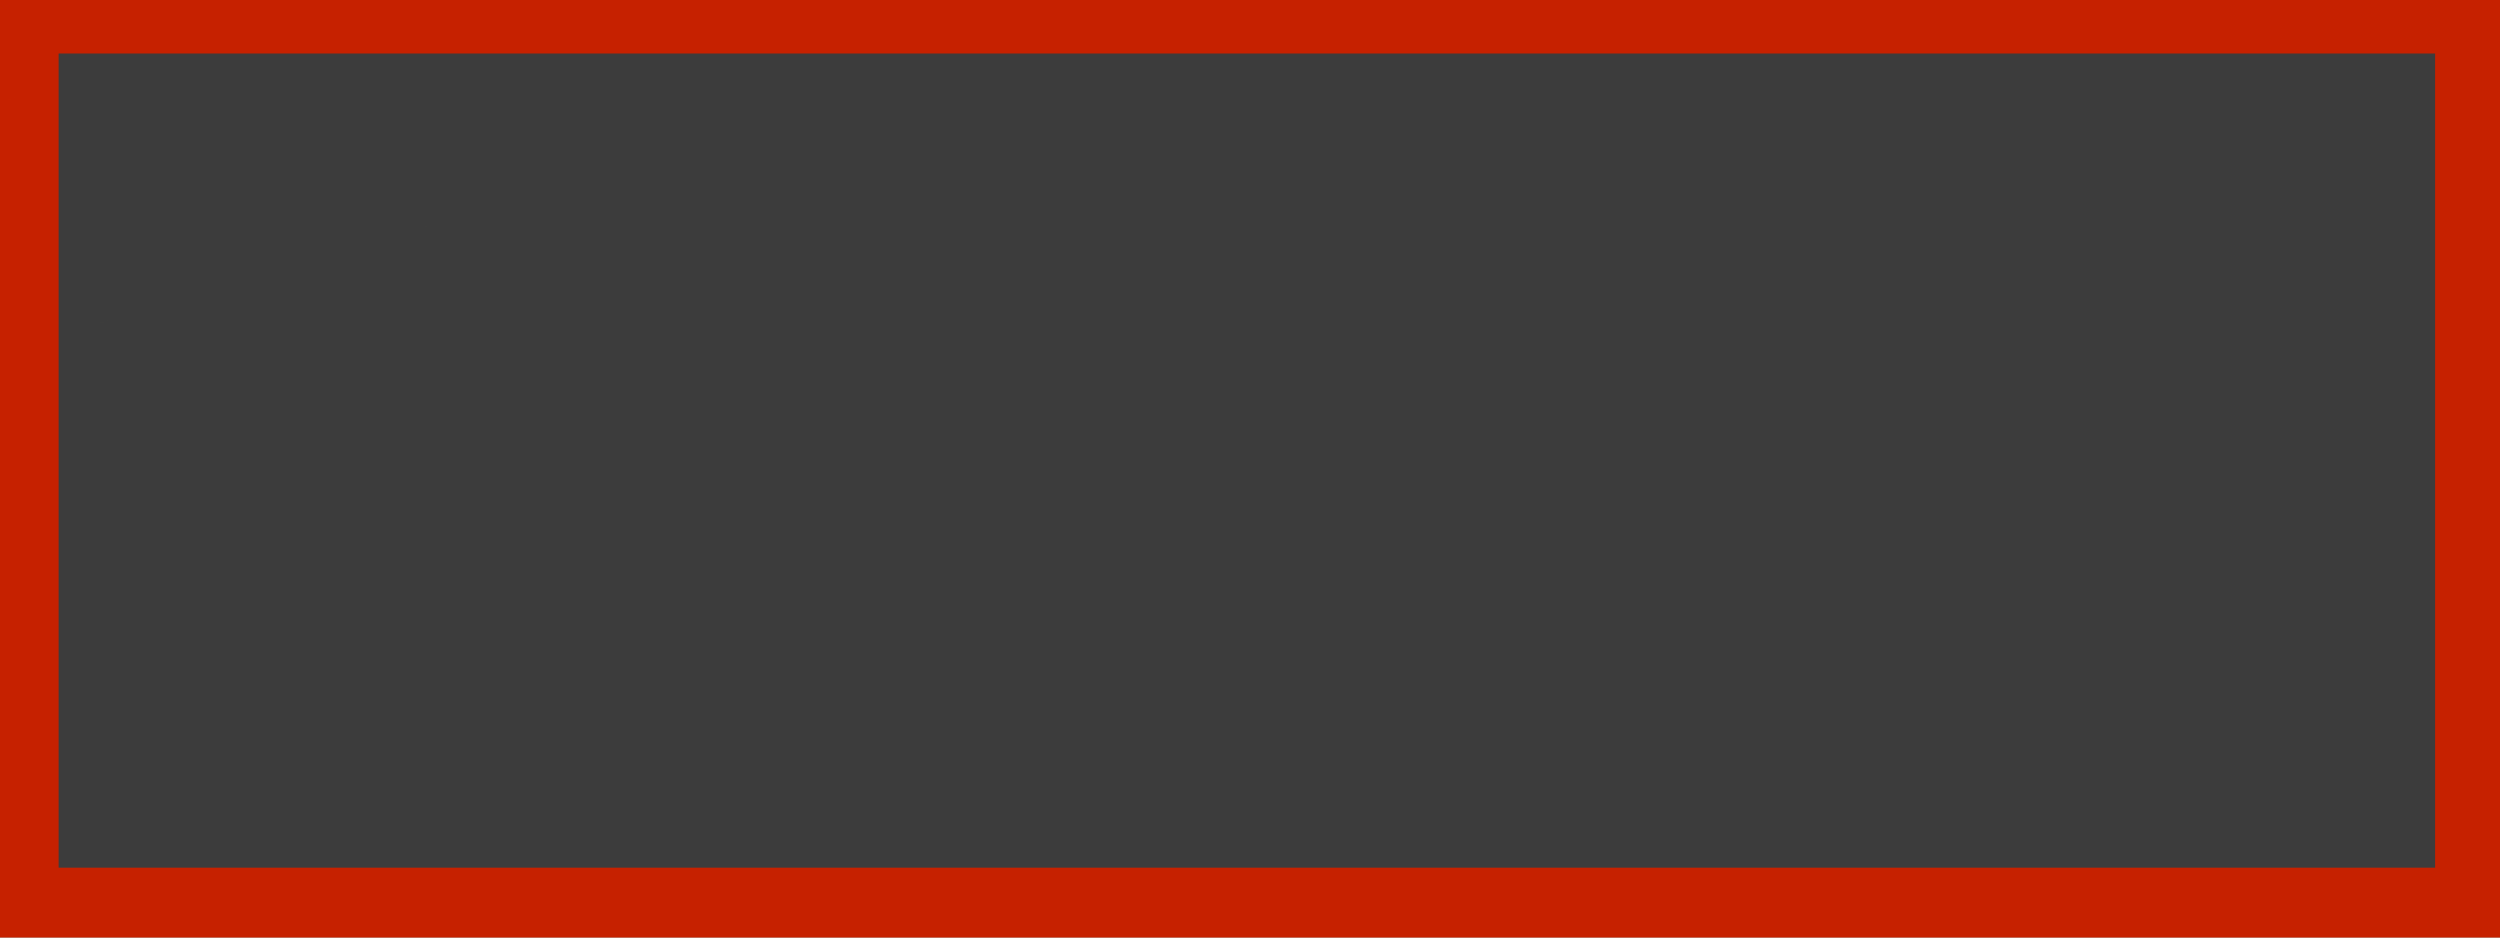 <svg xmlns="http://www.w3.org/2000/svg" width="800" height="300" viewBox="0 0 800 300">

<rect x="0" y="0" width="800" height="300" fill="#808080" stroke="none"/>

<path d="M0,0 L800,0 L800,300 L0,300 Z"
  stroke="#c62100" stroke-width="0" fill="#c62100"> 

</path>

<g transform="scale(0.95,0.867) translate(20.0, 20.0)"> 

<path d="M0,0 L800,0 L800,300 L0,300 Z"
  stroke="#3c3c3c" stroke-width="0.5" fill="#3c3c3c"> 

</path>

<path d="M0.0,15.146 L800.000,90.505 L0.000,165.864 L800.000,241.223 L176.032,300.000 L0.000,283.418 L800.000,208.059 L0.000,132.700 L800.000,57.341 L191.271,0.000 L0.000,18.017 L800.000,93.376 L0.000,168.735 L800.000,244.094 L206.510,300.000 L76.789,287.781"
  stroke="#ffffff" stroke-width="4.5" fill="none"
  stroke-dasharray="9565.369" stroke-dashoffset="9565.369">    
  
<animate 
  id="primarygrow" 
  attributeName="stroke-dashoffset" 
    from="9565.369" 
    to="0" 
    begin="0s;secondaryfade.end"
    dur="3.0s" 
    fill="freeze"/> 

 <animate id="primaryfade" 
 attributeName="opacity" 
 from="1" 
 to="0" 
 begin="primarygrow.end" 
  dur="1.0s" 
 fill="freeze" /> 
 
<set attributeName="stroke-dashoffset" to="9565.369" begin="secondaryfade.end-0.001s"/>
<set attributeName="opacity" to="1" begin="secondaryfade.end-0.001s"/>
</path>


<path d="M549.216,0.0 L0.000,118.209 L800.000,290.394 L755.370,300.000 L0.000,137.420 L638.477,0.000 L800.000,34.765 L0.000,206.950 L432.323,300.000 L800.000,220.864 L0.000,48.679 L226.169,0.000 L800.000,123.507 L0.000,295.692 L20.016,300.000 L76.789,287.781"
  stroke="#ffffff" stroke-width="4.5" fill="none"
  stroke-dasharray="7186.902" stroke-dashoffset="7186.902">    
  
<animate 
  id="primarygrow" 
  attributeName="stroke-dashoffset" 
    from="7186.902" 
    to="0" 
    begin="0s;secondaryfade.end"
    dur="3.0s" 
    fill="freeze"/> 

 <animate id="primaryfade" 
 attributeName="opacity" 
 from="1" 
 to="0" 
 begin="primarygrow.end" 
  dur="1.0s" 
 fill="freeze" /> 
 
<set attributeName="stroke-dashoffset" to="7186.902" begin="secondaryfade.end-0.001s"/>
<set attributeName="opacity" to="1" begin="secondaryfade.end-0.001s"/>
</path>


<path d="M406.044,300.0 L486.075,0.000 L566.105,300.000 L646.136,0.000 L726.166,300.000 L800.000,23.229 L793.803,0.000 L713.773,300.000 L633.742,0.000 L553.712,300.000 L473.682,0.000 L393.651,300.000 L313.621,0.000 L233.590,300.000 L153.560,0.000 L76.789,287.781"
  stroke="#ffffff" stroke-width="4.5" fill="none"
  stroke-dasharray="4334.232" stroke-dashoffset="4334.232">    
  
<animate 
  id="primarygrow" 
  attributeName="stroke-dashoffset" 
    from="4334.232" 
    to="0" 
    begin="0s;secondaryfade.end"
    dur="3.0s" 
    fill="freeze"/> 

 <animate id="primaryfade" 
 attributeName="opacity" 
 from="1" 
 to="0" 
 begin="primarygrow.end" 
  dur="1.0s" 
 fill="freeze" /> 
 
<set attributeName="stroke-dashoffset" to="4334.232" begin="secondaryfade.end-0.001s"/>
<set attributeName="opacity" to="1" begin="secondaryfade.end-0.001s"/>
</path>


<path d="M76.789,287.781 L60.038,301.749"
  stroke="#fff200" stroke-width="2.5" fill="none"
  stroke-dasharray="21.811" stroke-dashoffset="21.811">    
  
<animate 
  id="secondarygrow" 
  attributeName="stroke-dashoffset" 
    from="21.811" 
    to="0" 
    begin="primarygrow.end"
    dur="0.3s" 
    fill="freeze"/> 

 <animate id="secondaryfade" 
 attributeName="opacity" 
 from="1" 
 to="0" 
 begin="primarygrow.end+1.5s" 
  dur="0.5s" 
 fill="freeze" /> 
 
<set attributeName="stroke-dashoffset" to="21.811" begin="secondaryfade.end-0.001s"/>
<set attributeName="opacity" to="1" begin="secondaryfade.end-0.001s"/>
</path>

<path d="M76.789,287.781 L269.723,-152.817"
  stroke="#fff200" stroke-width="2.5" fill="none"
  stroke-dasharray="480.988" stroke-dashoffset="480.988">    
  
<animate 
  id="secondarygrow" 
  attributeName="stroke-dashoffset" 
    from="480.988" 
    to="0" 
    begin="primarygrow.end"
    dur="0.3s" 
    fill="freeze"/> 

 <animate id="secondaryfade" 
 attributeName="opacity" 
 from="1" 
 to="0" 
 begin="primarygrow.end+1.5s" 
  dur="0.5s" 
 fill="freeze" /> 
 
<set attributeName="stroke-dashoffset" to="480.988" begin="secondaryfade.end-0.001s"/>
<set attributeName="opacity" to="1" begin="secondaryfade.end-0.001s"/>
</path>

<path d="M76.789,287.781 L399.134,352.297"
  stroke="#fff200" stroke-width="2.5" fill="none"
  stroke-dasharray="328.738" stroke-dashoffset="328.738">    
  
<animate 
  id="secondarygrow" 
  attributeName="stroke-dashoffset" 
    from="328.738" 
    to="0" 
    begin="primarygrow.end"
    dur="0.3s" 
    fill="freeze"/> 

 <animate id="secondaryfade" 
 attributeName="opacity" 
 from="1" 
 to="0" 
 begin="primarygrow.end+1.5s" 
  dur="0.5s" 
 fill="freeze" /> 
 
<set attributeName="stroke-dashoffset" to="328.738" begin="secondaryfade.end-0.001s"/>
<set attributeName="opacity" to="1" begin="secondaryfade.end-0.001s"/>
</path>

<path d="M76.789,287.781 L483.784,299.698"
  stroke="#fff200" stroke-width="2.5" fill="none"
  stroke-dasharray="407.169" stroke-dashoffset="407.169">    
  
<animate 
  id="secondarygrow" 
  attributeName="stroke-dashoffset" 
    from="407.169" 
    to="0" 
    begin="primarygrow.end"
    dur="0.3s" 
    fill="freeze"/> 

 <animate id="secondaryfade" 
 attributeName="opacity" 
 from="1" 
 to="0" 
 begin="primarygrow.end+1.5s" 
  dur="0.5s" 
 fill="freeze" /> 
 
<set attributeName="stroke-dashoffset" to="407.169" begin="secondaryfade.end-0.001s"/>
<set attributeName="opacity" to="1" begin="secondaryfade.end-0.001s"/>
</path>

<path d="M76.789,287.781 L107.286,261.646"
  stroke="#fff200" stroke-width="2.5" fill="none"
  stroke-dasharray="40.163" stroke-dashoffset="40.163">    
  
<animate 
  id="secondarygrow" 
  attributeName="stroke-dashoffset" 
    from="40.163" 
    to="0" 
    begin="primarygrow.end"
    dur="0.3s" 
    fill="freeze"/> 

 <animate id="secondaryfade" 
 attributeName="opacity" 
 from="1" 
 to="0" 
 begin="primarygrow.end+1.5s" 
  dur="0.5s" 
 fill="freeze" /> 
 
<set attributeName="stroke-dashoffset" to="40.163" begin="secondaryfade.end-0.001s"/>
<set attributeName="opacity" to="1" begin="secondaryfade.end-0.001s"/>
</path>

<path d="M76.789,287.781 L416.721,252.543"
  stroke="#fff200" stroke-width="2.5" fill="none"
  stroke-dasharray="341.754" stroke-dashoffset="341.754">    
  
<animate 
  id="secondarygrow" 
  attributeName="stroke-dashoffset" 
    from="341.754" 
    to="0" 
    begin="primarygrow.end"
    dur="0.3s" 
    fill="freeze"/> 

 <animate id="secondaryfade" 
 attributeName="opacity" 
 from="1" 
 to="0" 
 begin="primarygrow.end+1.5s" 
  dur="0.5s" 
 fill="freeze" /> 
 
<set attributeName="stroke-dashoffset" to="341.754" begin="secondaryfade.end-0.001s"/>
<set attributeName="opacity" to="1" begin="secondaryfade.end-0.001s"/>
</path>

<path d="M76.789,287.781 L338.706,265.895"
  stroke="#fff200" stroke-width="2.5" fill="none"
  stroke-dasharray="262.83" stroke-dashoffset="262.83">    
  
<animate 
  id="secondarygrow" 
  attributeName="stroke-dashoffset" 
    from="262.83" 
    to="0" 
    begin="primarygrow.end"
    dur="0.3s" 
    fill="freeze"/> 

 <animate id="secondaryfade" 
 attributeName="opacity" 
 from="1" 
 to="0" 
 begin="primarygrow.end+1.5s" 
  dur="0.5s" 
 fill="freeze" /> 
 
<set attributeName="stroke-dashoffset" to="262.83" begin="secondaryfade.end-0.001s"/>
<set attributeName="opacity" to="1" begin="secondaryfade.end-0.001s"/>
</path>

<path d="M76.789,287.781 L262.139,195.696"
  stroke="#fff200" stroke-width="2.5" fill="none"
  stroke-dasharray="206.964" stroke-dashoffset="206.964">    
  
<animate 
  id="secondarygrow" 
  attributeName="stroke-dashoffset" 
    from="206.964" 
    to="0" 
    begin="primarygrow.end"
    dur="0.3s" 
    fill="freeze"/> 

 <animate id="secondaryfade" 
 attributeName="opacity" 
 from="1" 
 to="0" 
 begin="primarygrow.end+1.5s" 
  dur="0.5s" 
 fill="freeze" /> 
 
<set attributeName="stroke-dashoffset" to="206.964" begin="secondaryfade.end-0.001s"/>
<set attributeName="opacity" to="1" begin="secondaryfade.end-0.001s"/>
</path>

<path d="M76.789,287.781 L-26.362,-63.998"
  stroke="#fff200" stroke-width="2.5" fill="none"
  stroke-dasharray="366.59" stroke-dashoffset="366.59">    
  
<animate 
  id="secondarygrow" 
  attributeName="stroke-dashoffset" 
    from="366.59" 
    to="0" 
    begin="primarygrow.end"
    dur="0.3s" 
    fill="freeze"/> 

 <animate id="secondaryfade" 
 attributeName="opacity" 
 from="1" 
 to="0" 
 begin="primarygrow.end+1.5s" 
  dur="0.5s" 
 fill="freeze" /> 
 
<set attributeName="stroke-dashoffset" to="366.59" begin="secondaryfade.end-0.001s"/>
<set attributeName="opacity" to="1" begin="secondaryfade.end-0.001s"/>
</path>

<path d="M76.789,287.781 L124.627,215.323"
  stroke="#fff200" stroke-width="2.5" fill="none"
  stroke-dasharray="86.825" stroke-dashoffset="86.825">    
  
<animate 
  id="secondarygrow" 
  attributeName="stroke-dashoffset" 
    from="86.825" 
    to="0" 
    begin="primarygrow.end"
    dur="0.3s" 
    fill="freeze"/> 

 <animate id="secondaryfade" 
 attributeName="opacity" 
 from="1" 
 to="0" 
 begin="primarygrow.end+1.5s" 
  dur="0.5s" 
 fill="freeze" /> 
 
<set attributeName="stroke-dashoffset" to="86.825" begin="secondaryfade.end-0.001s"/>
<set attributeName="opacity" to="1" begin="secondaryfade.end-0.001s"/>
</path>

<path d="M76.789,287.781 L483.858,262.056"
  stroke="#fff200" stroke-width="2.5" fill="none"
  stroke-dasharray="407.88" stroke-dashoffset="407.88">    
  
<animate 
  id="secondarygrow" 
  attributeName="stroke-dashoffset" 
    from="407.88" 
    to="0" 
    begin="primarygrow.end"
    dur="0.3s" 
    fill="freeze"/> 

 <animate id="secondaryfade" 
 attributeName="opacity" 
 from="1" 
 to="0" 
 begin="primarygrow.end+1.5s" 
  dur="0.5s" 
 fill="freeze" /> 
 
<set attributeName="stroke-dashoffset" to="407.88" begin="secondaryfade.end-0.001s"/>
<set attributeName="opacity" to="1" begin="secondaryfade.end-0.001s"/>
</path>

<path d="M76.789,287.781 L164.719,2.689"
  stroke="#fff200" stroke-width="2.5" fill="none"
  stroke-dasharray="298.344" stroke-dashoffset="298.344">    
  
<animate 
  id="secondarygrow" 
  attributeName="stroke-dashoffset" 
    from="298.344" 
    to="0" 
    begin="primarygrow.end"
    dur="0.3s" 
    fill="freeze"/> 

 <animate id="secondaryfade" 
 attributeName="opacity" 
 from="1" 
 to="0" 
 begin="primarygrow.end+1.5s" 
  dur="0.5s" 
 fill="freeze" /> 
 
<set attributeName="stroke-dashoffset" to="298.344" begin="secondaryfade.end-0.001s"/>
<set attributeName="opacity" to="1" begin="secondaryfade.end-0.001s"/>
</path>

<path d="M76.789,287.781 L292.393,542.457"
  stroke="#fff200" stroke-width="2.5" fill="none"
  stroke-dasharray="333.684" stroke-dashoffset="333.684">    
  
<animate 
  id="secondarygrow" 
  attributeName="stroke-dashoffset" 
    from="333.684" 
    to="0" 
    begin="primarygrow.end"
    dur="0.3s" 
    fill="freeze"/> 

 <animate id="secondaryfade" 
 attributeName="opacity" 
 from="1" 
 to="0" 
 begin="primarygrow.end+1.5s" 
  dur="0.5s" 
 fill="freeze" /> 
 
<set attributeName="stroke-dashoffset" to="333.684" begin="secondaryfade.end-0.001s"/>
<set attributeName="opacity" to="1" begin="secondaryfade.end-0.001s"/>
</path>

<path d="M76.789,287.781 L122.526,63.297"
  stroke="#fff200" stroke-width="2.5" fill="none"
  stroke-dasharray="229.095" stroke-dashoffset="229.095">    
  
<animate 
  id="secondarygrow" 
  attributeName="stroke-dashoffset" 
    from="229.095" 
    to="0" 
    begin="primarygrow.end"
    dur="0.3s" 
    fill="freeze"/> 

 <animate id="secondaryfade" 
 attributeName="opacity" 
 from="1" 
 to="0" 
 begin="primarygrow.end+1.5s" 
  dur="0.5s" 
 fill="freeze" /> 
 
<set attributeName="stroke-dashoffset" to="229.095" begin="secondaryfade.end-0.001s"/>
<set attributeName="opacity" to="1" begin="secondaryfade.end-0.001s"/>
</path>

<path d="M76.789,287.781 L80.404,201.851"
  stroke="#fff200" stroke-width="2.5" fill="none"
  stroke-dasharray="86.006" stroke-dashoffset="86.006">    
  
<animate 
  id="secondarygrow" 
  attributeName="stroke-dashoffset" 
    from="86.006" 
    to="0" 
    begin="primarygrow.end"
    dur="0.3s" 
    fill="freeze"/> 

 <animate id="secondaryfade" 
 attributeName="opacity" 
 from="1" 
 to="0" 
 begin="primarygrow.end+1.5s" 
  dur="0.5s" 
 fill="freeze" /> 
 
<set attributeName="stroke-dashoffset" to="86.006" begin="secondaryfade.end-0.001s"/>
<set attributeName="opacity" to="1" begin="secondaryfade.end-0.001s"/>
</path>

<path d="M76.789,287.781 L15.045,98.795"
  stroke="#fff200" stroke-width="2.5" fill="none"
  stroke-dasharray="198.816" stroke-dashoffset="198.816">    
  
<animate 
  id="secondarygrow" 
  attributeName="stroke-dashoffset" 
    from="198.816" 
    to="0" 
    begin="primarygrow.end"
    dur="0.3s" 
    fill="freeze"/> 

 <animate id="secondaryfade" 
 attributeName="opacity" 
 from="1" 
 to="0" 
 begin="primarygrow.end+1.5s" 
  dur="0.5s" 
 fill="freeze" /> 
 
<set attributeName="stroke-dashoffset" to="198.816" begin="secondaryfade.end-0.001s"/>
<set attributeName="opacity" to="1" begin="secondaryfade.end-0.001s"/>
</path>

<path d="M76.789,287.781 L261.558,273.147"
  stroke="#fff200" stroke-width="2.5" fill="none"
  stroke-dasharray="185.348" stroke-dashoffset="185.348">    
  
<animate 
  id="secondarygrow" 
  attributeName="stroke-dashoffset" 
    from="185.348" 
    to="0" 
    begin="primarygrow.end"
    dur="0.3s" 
    fill="freeze"/> 

 <animate id="secondaryfade" 
 attributeName="opacity" 
 from="1" 
 to="0" 
 begin="primarygrow.end+1.5s" 
  dur="0.5s" 
 fill="freeze" /> 
 
<set attributeName="stroke-dashoffset" to="185.348" begin="secondaryfade.end-0.001s"/>
<set attributeName="opacity" to="1" begin="secondaryfade.end-0.001s"/>
</path>

<path d="M76.789,287.781 L-16.171,16.485"
  stroke="#fff200" stroke-width="2.5" fill="none"
  stroke-dasharray="286.78" stroke-dashoffset="286.78">    
  
<animate 
  id="secondarygrow" 
  attributeName="stroke-dashoffset" 
    from="286.78" 
    to="0" 
    begin="primarygrow.end"
    dur="0.3s" 
    fill="freeze"/> 

 <animate id="secondaryfade" 
 attributeName="opacity" 
 from="1" 
 to="0" 
 begin="primarygrow.end+1.5s" 
  dur="0.5s" 
 fill="freeze" /> 
 
<set attributeName="stroke-dashoffset" to="286.78" begin="secondaryfade.end-0.001s"/>
<set attributeName="opacity" to="1" begin="secondaryfade.end-0.001s"/>
</path>

<path d="M76.789,287.781 L144.679,108.329"
  stroke="#fff200" stroke-width="2.5" fill="none"
  stroke-dasharray="191.865" stroke-dashoffset="191.865">    
  
<animate 
  id="secondarygrow" 
  attributeName="stroke-dashoffset" 
    from="191.865" 
    to="0" 
    begin="primarygrow.end"
    dur="0.3s" 
    fill="freeze"/> 

 <animate id="secondaryfade" 
 attributeName="opacity" 
 from="1" 
 to="0" 
 begin="primarygrow.end+1.5s" 
  dur="0.5s" 
 fill="freeze" /> 
 
<set attributeName="stroke-dashoffset" to="191.865" begin="secondaryfade.end-0.001s"/>
<set attributeName="opacity" to="1" begin="secondaryfade.end-0.001s"/>
</path>

<path d="M76.789,287.781 L288.894,88.088"
  stroke="#fff200" stroke-width="2.5" fill="none"
  stroke-dasharray="291.317" stroke-dashoffset="291.317">    
  
<animate 
  id="secondarygrow" 
  attributeName="stroke-dashoffset" 
    from="291.317" 
    to="0" 
    begin="primarygrow.end"
    dur="0.3s" 
    fill="freeze"/> 

 <animate id="secondaryfade" 
 attributeName="opacity" 
 from="1" 
 to="0" 
 begin="primarygrow.end+1.5s" 
  dur="0.5s" 
 fill="freeze" /> 
 
<set attributeName="stroke-dashoffset" to="291.317" begin="secondaryfade.end-0.001s"/>
<set attributeName="opacity" to="1" begin="secondaryfade.end-0.001s"/>
</path>

<path d="M76.789,287.781 L321.545,333.609"
  stroke="#fff200" stroke-width="2.5" fill="none"
  stroke-dasharray="249.009" stroke-dashoffset="249.009">    
  
<animate 
  id="secondarygrow" 
  attributeName="stroke-dashoffset" 
    from="249.009" 
    to="0" 
    begin="primarygrow.end"
    dur="0.3s" 
    fill="freeze"/> 

 <animate id="secondaryfade" 
 attributeName="opacity" 
 from="1" 
 to="0" 
 begin="primarygrow.end+1.5s" 
  dur="0.5s" 
 fill="freeze" /> 
 
<set attributeName="stroke-dashoffset" to="249.009" begin="secondaryfade.end-0.001s"/>
<set attributeName="opacity" to="1" begin="secondaryfade.end-0.001s"/>
</path>

<path d="M76.789,287.781 L272.932,260.762"
  stroke="#fff200" stroke-width="2.5" fill="none"
  stroke-dasharray="197.995" stroke-dashoffset="197.995">    
  
<animate 
  id="secondarygrow" 
  attributeName="stroke-dashoffset" 
    from="197.995" 
    to="0" 
    begin="primarygrow.end"
    dur="0.3s" 
    fill="freeze"/> 

 <animate id="secondaryfade" 
 attributeName="opacity" 
 from="1" 
 to="0" 
 begin="primarygrow.end+1.5s" 
  dur="0.5s" 
 fill="freeze" /> 
 
<set attributeName="stroke-dashoffset" to="197.995" begin="secondaryfade.end-0.001s"/>
<set attributeName="opacity" to="1" begin="secondaryfade.end-0.001s"/>
</path>

<path d="M76.789,287.781 L186.708,74.215"
  stroke="#fff200" stroke-width="2.5" fill="none"
  stroke-dasharray="240.192" stroke-dashoffset="240.192">    
  
<animate 
  id="secondarygrow" 
  attributeName="stroke-dashoffset" 
    from="240.192" 
    to="0" 
    begin="primarygrow.end"
    dur="0.3s" 
    fill="freeze"/> 

 <animate id="secondaryfade" 
 attributeName="opacity" 
 from="1" 
 to="0" 
 begin="primarygrow.end+1.5s" 
  dur="0.5s" 
 fill="freeze" /> 
 
<set attributeName="stroke-dashoffset" to="240.192" begin="secondaryfade.end-0.001s"/>
<set attributeName="opacity" to="1" begin="secondaryfade.end-0.001s"/>
</path>

<path d="M76.789,287.781 L179.054,224.667"
  stroke="#fff200" stroke-width="2.5" fill="none"
  stroke-dasharray="120.173" stroke-dashoffset="120.173">    
  
<animate 
  id="secondarygrow" 
  attributeName="stroke-dashoffset" 
    from="120.173" 
    to="0" 
    begin="primarygrow.end"
    dur="0.3s" 
    fill="freeze"/> 

 <animate id="secondaryfade" 
 attributeName="opacity" 
 from="1" 
 to="0" 
 begin="primarygrow.end+1.5s" 
  dur="0.5s" 
 fill="freeze" /> 
 
<set attributeName="stroke-dashoffset" to="120.173" begin="secondaryfade.end-0.001s"/>
<set attributeName="opacity" to="1" begin="secondaryfade.end-0.001s"/>
</path>

<path d="M76.789,287.781 L230.344,209.158"
  stroke="#fff200" stroke-width="2.5" fill="none"
  stroke-dasharray="172.512" stroke-dashoffset="172.512">    
  
<animate 
  id="secondarygrow" 
  attributeName="stroke-dashoffset" 
    from="172.512" 
    to="0" 
    begin="primarygrow.end"
    dur="0.3s" 
    fill="freeze"/> 

 <animate id="secondaryfade" 
 attributeName="opacity" 
 from="1" 
 to="0" 
 begin="primarygrow.end+1.5s" 
  dur="0.5s" 
 fill="freeze" /> 
 
<set attributeName="stroke-dashoffset" to="172.512" begin="secondaryfade.end-0.001s"/>
<set attributeName="opacity" to="1" begin="secondaryfade.end-0.001s"/>
</path>

<path d="M76.789,287.781 L311.740,341.830"
  stroke="#fff200" stroke-width="2.5" fill="none"
  stroke-dasharray="241.088" stroke-dashoffset="241.088">    
  
<animate 
  id="secondarygrow" 
  attributeName="stroke-dashoffset" 
    from="241.088" 
    to="0" 
    begin="primarygrow.end"
    dur="0.3s" 
    fill="freeze"/> 

 <animate id="secondaryfade" 
 attributeName="opacity" 
 from="1" 
 to="0" 
 begin="primarygrow.end+1.5s" 
  dur="0.5s" 
 fill="freeze" /> 
 
<set attributeName="stroke-dashoffset" to="241.088" begin="secondaryfade.end-0.001s"/>
<set attributeName="opacity" to="1" begin="secondaryfade.end-0.001s"/>
</path>

<path d="M76.789,287.781 L193.761,164.128"
  stroke="#fff200" stroke-width="2.5" fill="none"
  stroke-dasharray="170.213" stroke-dashoffset="170.213">    
  
<animate 
  id="secondarygrow" 
  attributeName="stroke-dashoffset" 
    from="170.213" 
    to="0" 
    begin="primarygrow.end"
    dur="0.3s" 
    fill="freeze"/> 

 <animate id="secondaryfade" 
 attributeName="opacity" 
 from="1" 
 to="0" 
 begin="primarygrow.end+1.5s" 
  dur="0.5s" 
 fill="freeze" /> 
 
<set attributeName="stroke-dashoffset" to="170.213" begin="secondaryfade.end-0.001s"/>
<set attributeName="opacity" to="1" begin="secondaryfade.end-0.001s"/>
</path>

<path d="M76.789,287.781 L328.466,94.585"
  stroke="#fff200" stroke-width="2.5" fill="none"
  stroke-dasharray="317.279" stroke-dashoffset="317.279">    
  
<animate 
  id="secondarygrow" 
  attributeName="stroke-dashoffset" 
    from="317.279" 
    to="0" 
    begin="primarygrow.end"
    dur="0.3s" 
    fill="freeze"/> 

 <animate id="secondaryfade" 
 attributeName="opacity" 
 from="1" 
 to="0" 
 begin="primarygrow.end+1.5s" 
  dur="0.5s" 
 fill="freeze" /> 
 
<set attributeName="stroke-dashoffset" to="317.279" begin="secondaryfade.end-0.001s"/>
<set attributeName="opacity" to="1" begin="secondaryfade.end-0.001s"/>
</path>

<path d="M76.789,287.781 L182.334,264.811"
  stroke="#fff200" stroke-width="2.5" fill="none"
  stroke-dasharray="108.015" stroke-dashoffset="108.015">    
  
<animate 
  id="secondarygrow" 
  attributeName="stroke-dashoffset" 
    from="108.015" 
    to="0" 
    begin="primarygrow.end"
    dur="0.3s" 
    fill="freeze"/> 

 <animate id="secondaryfade" 
 attributeName="opacity" 
 from="1" 
 to="0" 
 begin="primarygrow.end+1.5s" 
  dur="0.5s" 
 fill="freeze" /> 
 
<set attributeName="stroke-dashoffset" to="108.015" begin="secondaryfade.end-0.001s"/>
<set attributeName="opacity" to="1" begin="secondaryfade.end-0.001s"/>
</path>

<path d="M76.789,287.781 L280.716,533.473"
  stroke="#fff200" stroke-width="2.5" fill="none"
  stroke-dasharray="319.297" stroke-dashoffset="319.297">    
  
<animate 
  id="secondarygrow" 
  attributeName="stroke-dashoffset" 
    from="319.297" 
    to="0" 
    begin="primarygrow.end"
    dur="0.3s" 
    fill="freeze"/> 

 <animate id="secondaryfade" 
 attributeName="opacity" 
 from="1" 
 to="0" 
 begin="primarygrow.end+1.5s" 
  dur="0.5s" 
 fill="freeze" /> 
 
<set attributeName="stroke-dashoffset" to="319.297" begin="secondaryfade.end-0.001s"/>
<set attributeName="opacity" to="1" begin="secondaryfade.end-0.001s"/>
</path>

</g>

</svg>